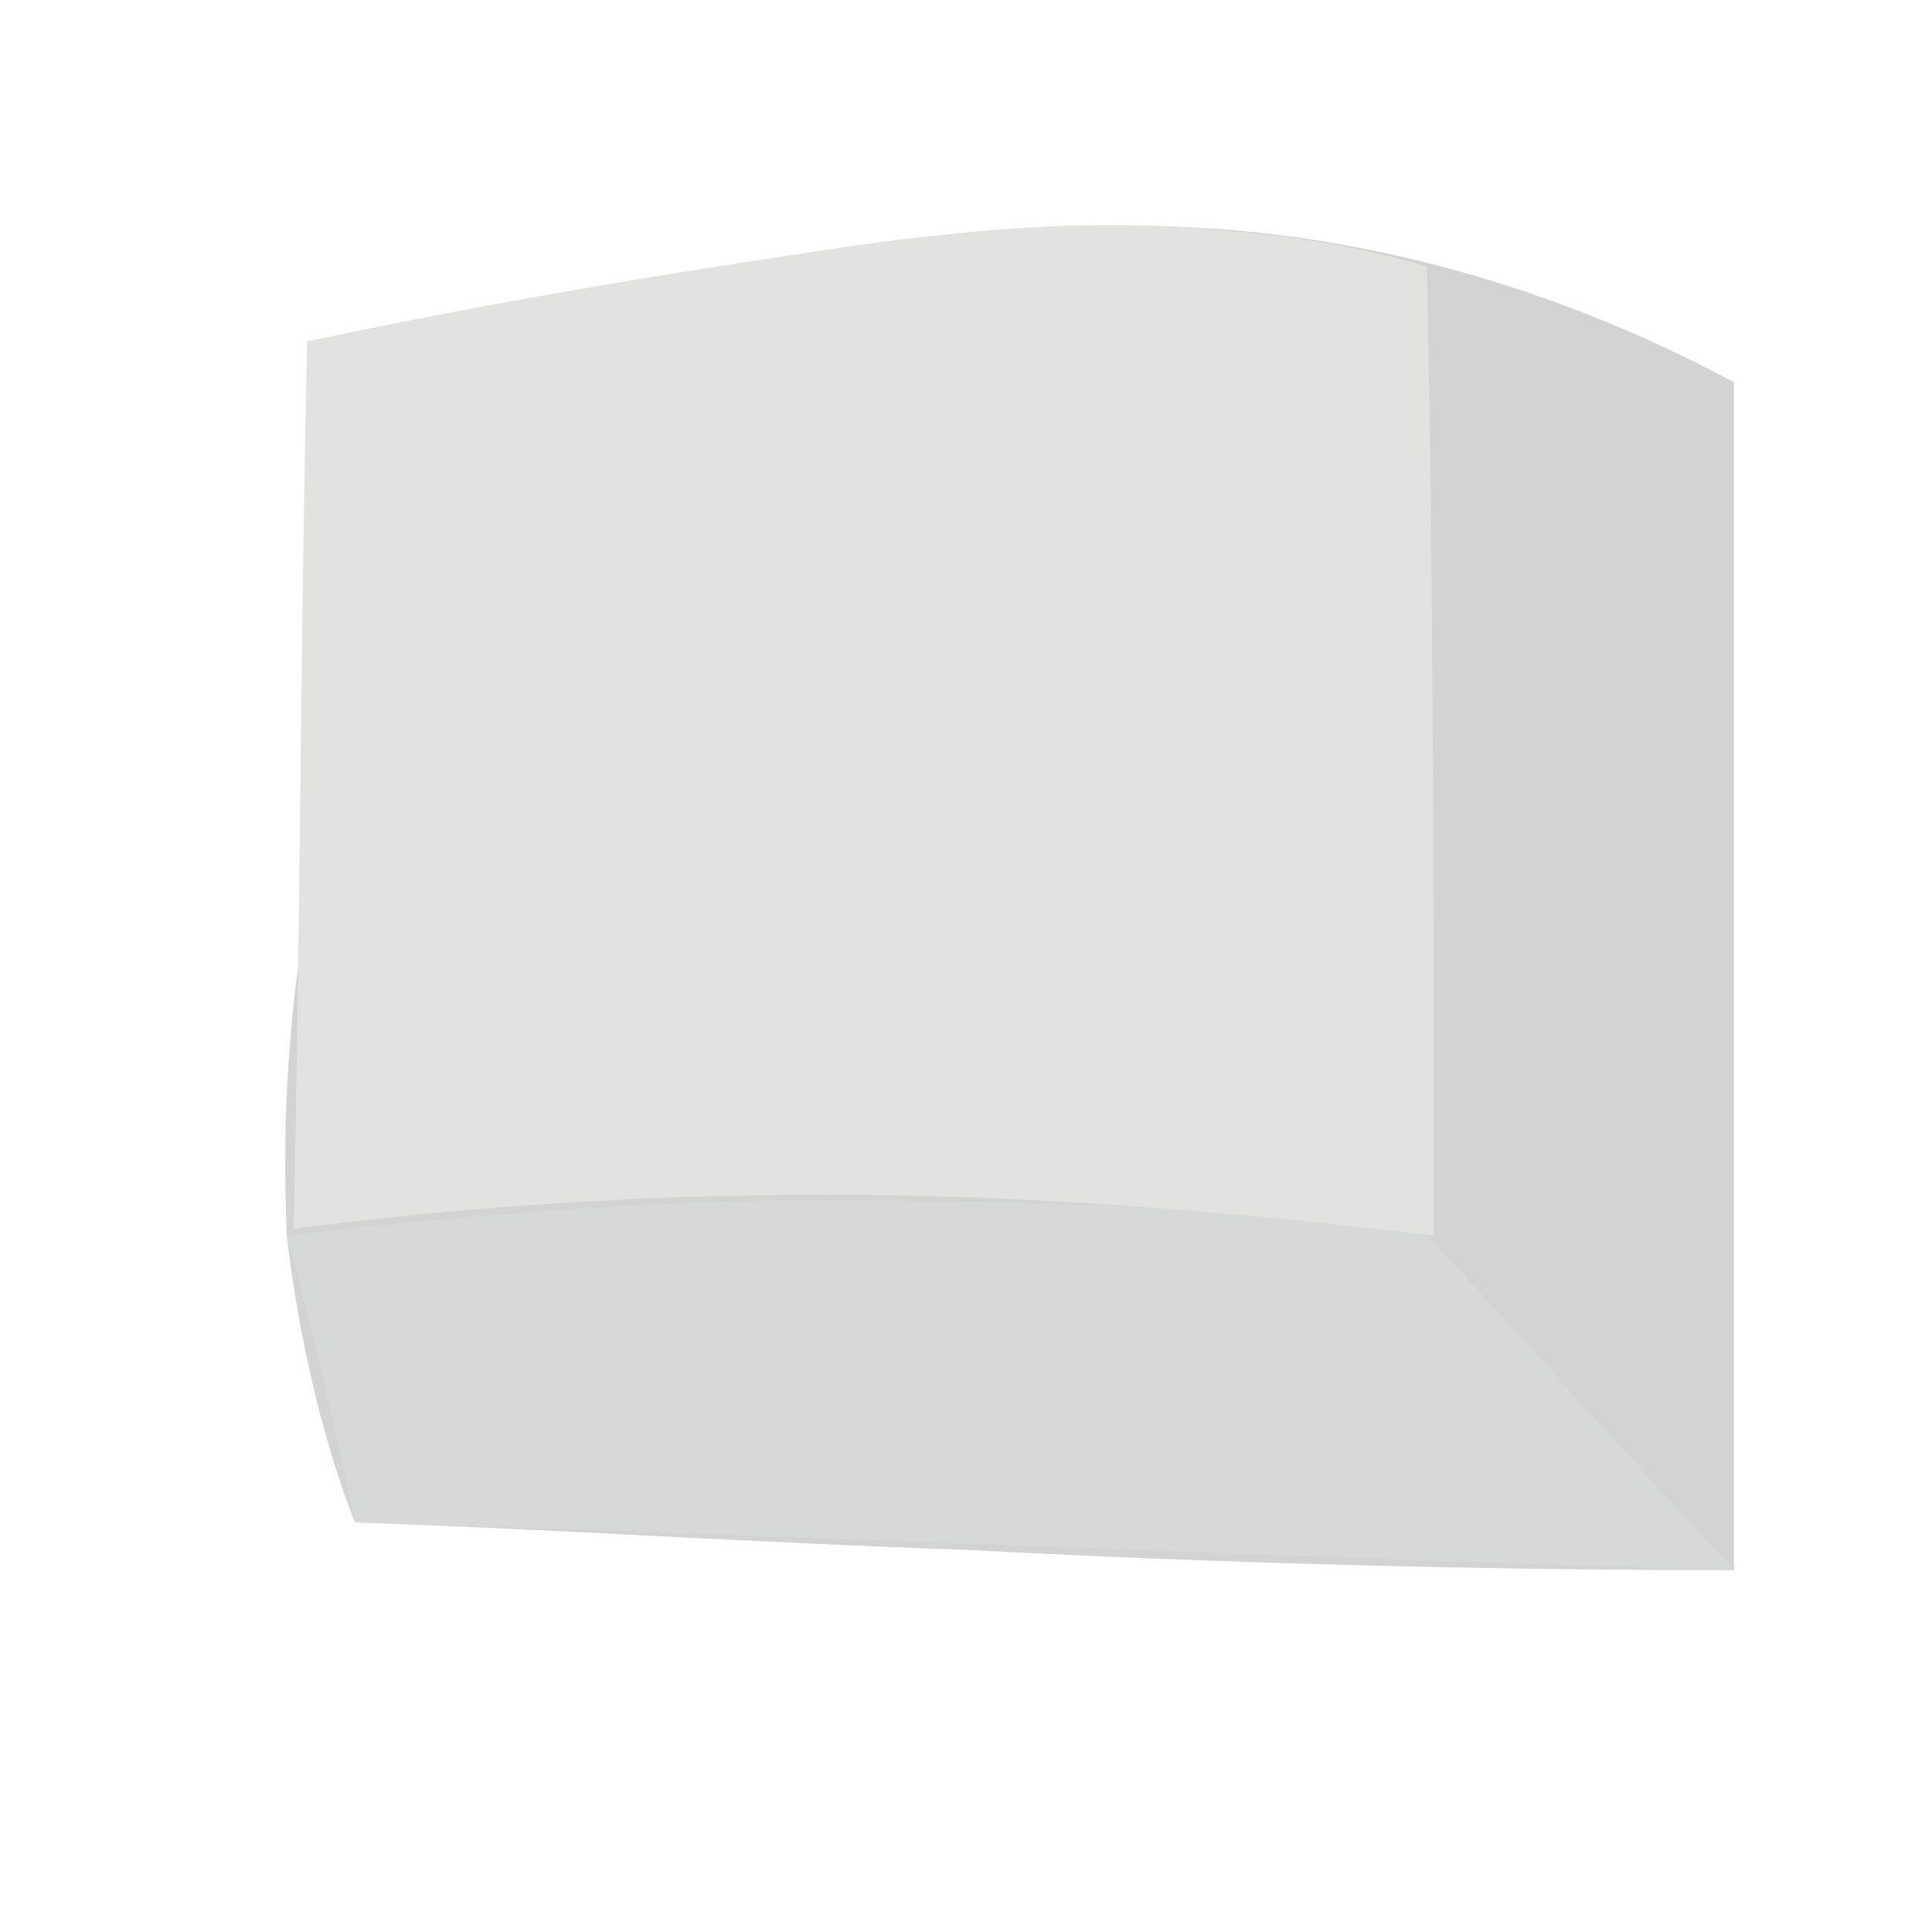 <?xml version="1.0" encoding="utf-8"?>
<!-- Generator: Adobe Illustrator 25.2.1, SVG Export Plug-In . SVG Version: 6.00 Build 0)  -->
<svg version="1.1" id="Capa_1" xmlns="http://www.w3.org/2000/svg" xmlns:xlink="http://www.w3.org/1999/xlink" x="0px" y="0px"
	 viewBox="0 0 28.3 28.3" style="enable-background:new 0 0 28.3 28.3;" xml:space="preserve">
<style type="text/css">
	.st0{fill:#D3D3D3;}
	.st1{fill:#E2E2E1;}
	.st2{fill:none;}
	.st3{fill:#D7D8D8;}
</style>
<path class="st0" d="M25.4,23c-3.7,0-7.5-0.1-11.3-0.3c-3-0.1-6-0.3-8.9-0.4c-0.4-1-0.8-2.5-1-4.2c0-0.5-0.5-7.1,3.2-11.2
	c3.8-4.1,11.3-4.9,18-1.3C25.4,11.4,25.4,17.2,25.4,23z"/>
<path class="st1" d="M21,18.1c-2.6-0.3-5.6-0.6-8.9-0.6c-2.9,0-5.5,0.2-7.8,0.5C4.4,13.7,4.4,9.3,4.5,5c3.3-0.7,6-1.1,8-1.4
	c2.2-0.3,3.8-0.4,5.7-0.2c1.1,0.1,2,0.3,2.7,0.5C21,8.6,21,13.4,21,18.1z"/>
<line class="st2" x1="4" y1="18.1" x2="4.5" y2="22.3"/>
<line class="st2" x1="21.2" y1="18.1" x2="25.4" y2="23"/>
<line class="st2" x1="20.8" y1="3.5" x2="25.1" y2="5.7"/>
<path class="st3" d="M25.4,23c-6.7-0.2-13.5-0.5-20.2-0.7c-0.3-1.4-0.6-2.8-1-4.2c2.7-0.3,5.9-0.6,9.4-0.5c2.7,0,5.1,0.2,7.3,0.5
	C22.5,19.8,23.9,21.4,25.4,23z"/>
</svg>
